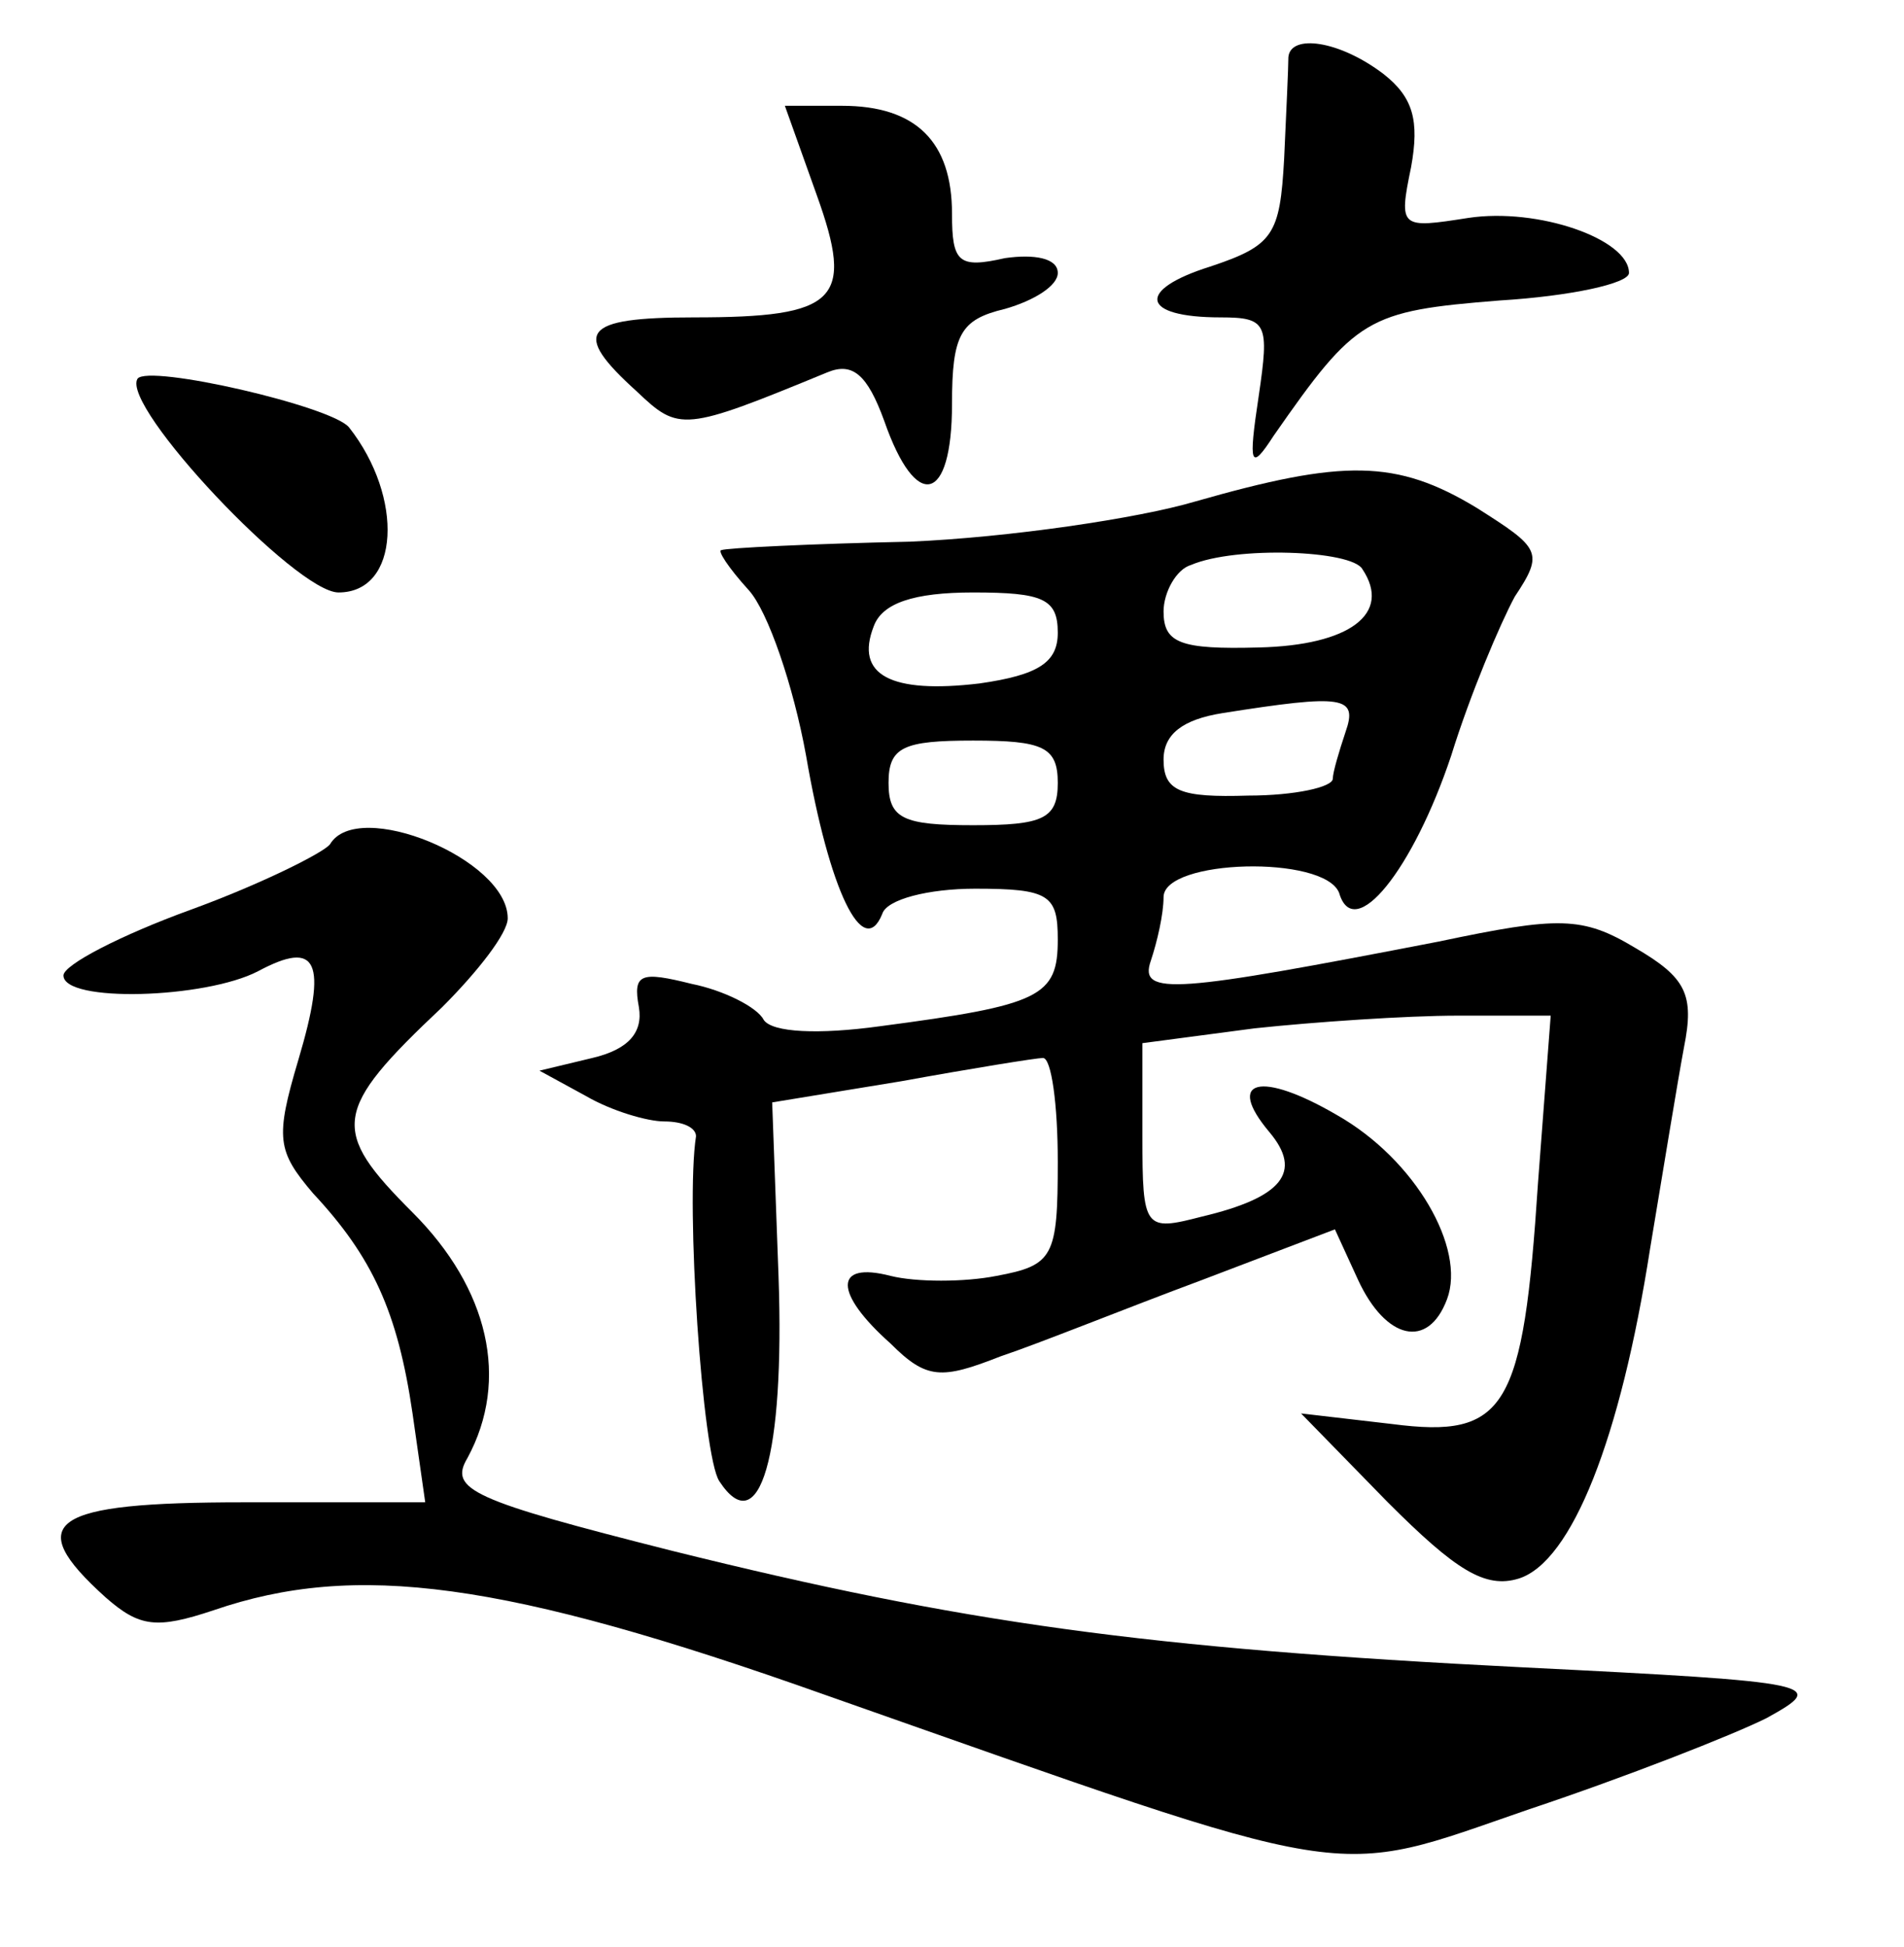 <?xml version="1.0" standalone="no"?>
<!DOCTYPE svg PUBLIC "-//W3C//DTD SVG 20010904//EN"
 "http://www.w3.org/TR/2001/REC-SVG-20010904/DTD/svg10.dtd">
<svg version="1.0" xmlns="http://www.w3.org/2000/svg"
 width="90pt" height="92pt" viewBox="0 0 90 92"
 preserveAspectRatio="xMidYMid meet">
<g transform="translate(0,92) scale(0.1,-0.1)"
fill="#000000" stroke="none">
<path d="M609 893 c0 -5 -1 -26 -2 -48 -2 -36 -5 -41 -35 -51 -35 -11 -33 -24
5 -24 22 0 23 -3 18 -37 -5 -33 -4 -36 7 -19 39 56 44 59 107 64 33 2 61 8 61
13 0 16 -43 31 -76 26 -32 -5 -33 -5 -27 24 4 22 1 33 -13 44 -21 16 -44 19
-45 8z"/>
<path d="M386 828 c18 -50 10 -58 -58 -58 -53 0 -58 -7 -27 -35 20 -19 22 -19
90 9 12 5 19 -1 27 -23 15 -43 32 -39 32 8 0 33 4 40 25 45 14 4 25 11 25 17
0 7 -11 9 -25 7 -22 -5 -25 -2 -25 21 0 34 -17 51 -52 51 l-27 0 15 -42z"/>
<path d="M65 741 c-8 -13 75 -101 95 -101 29 0 31 45 5 78 -8 10 -95 30 -100
23z"/>
<path d="M565 683 c-27 -8 -88 -17 -135 -19 -47 -1 -87 -3 -89 -4 -2 0 3 -8
13 -19 9 -10 21 -45 27 -78 11 -64 27 -97 36 -75 2 7 22 12 44 12 35 0 39 -3
39 -24 0 -27 -8 -31 -84 -41 -29 -4 -51 -3 -55 3 -3 6 -19 14 -34 17 -24 6
-28 5 -25 -11 2 -12 -5 -20 -22 -24 l-25 -6 22 -12 c12 -7 29 -12 37 -12 9 0
15 -3 15 -7 -5 -32 3 -151 11 -163 19 -29 31 12 28 97 l-3 82 61 10 c33 6 64
11 67 11 4 0 7 -22 7 -49 0 -45 -2 -49 -29 -54 -15 -3 -38 -3 -50 0 -27 7 -27
-8 0 -32 17 -17 24 -17 52 -6 18 6 60 23 95 36 l63 24 11 -24 c13 -28 33 -33
42 -9 9 24 -15 66 -52 87 -36 21 -53 17 -32 -8 16 -19 6 -31 -32 -40 -27 -7
-28 -6 -28 38 l0 44 53 7 c28 3 72 6 96 6 l44 0 -6 -79 c-7 -107 -15 -121 -69
-114 l-43 5 41 -42 c32 -32 46 -41 62 -36 25 8 48 66 62 156 6 36 13 79 16 95
5 25 1 33 -23 47 -25 15 -36 15 -93 3 -124 -24 -142 -26 -136 -9 3 9 6 22 6
30 0 18 76 20 83 2 7 -24 35 11 53 65 9 29 23 62 30 75 14 21 12 23 -18 42
-38 23 -63 23 -133 3z m79 -32 c14 -21 -6 -36 -49 -37 -37 -1 -45 2 -45 17 0
9 6 20 13 22 21 9 76 7 81 -2z m-144 -30 c0 -14 -9 -20 -37 -24 -42 -5 -59 4
-50 27 4 11 19 16 47 16 33 0 40 -3 40 -19z m136 -47 c-3 -9 -6 -19 -6 -22 0
-4 -18 -8 -40 -8 -32 -1 -40 2 -40 17 0 12 9 19 28 22 57 9 64 8 58 -9z m-136
-24 c0 -17 -7 -20 -40 -20 -33 0 -40 3 -40 20 0 17 7 20 40 20 33 0 40 -3 40
-20z"/>
<path d="M156 521 c-3 -4 -33 -19 -66 -31 -33 -12 -60 -26 -60 -31 0 -13 67
-11 92 2 28 15 33 5 19 -42 -11 -37 -10 -43 7 -63 28 -30 40 -56 47 -104 l6
-42 -86 0 c-91 0 -105 -9 -65 -45 16 -14 24 -15 51 -6 67 23 137 14 289 -40
256 -90 237 -87 333 -54 45 15 96 35 112 43 29 16 26 17 -115 24 -179 9 -265
21 -402 55 -95 24 -106 29 -97 44 20 37 10 80 -26 116 -39 39 -38 48 14 97 17
17 31 35 31 42 0 28 -71 57 -84 35z"/>
</g>
</svg>
